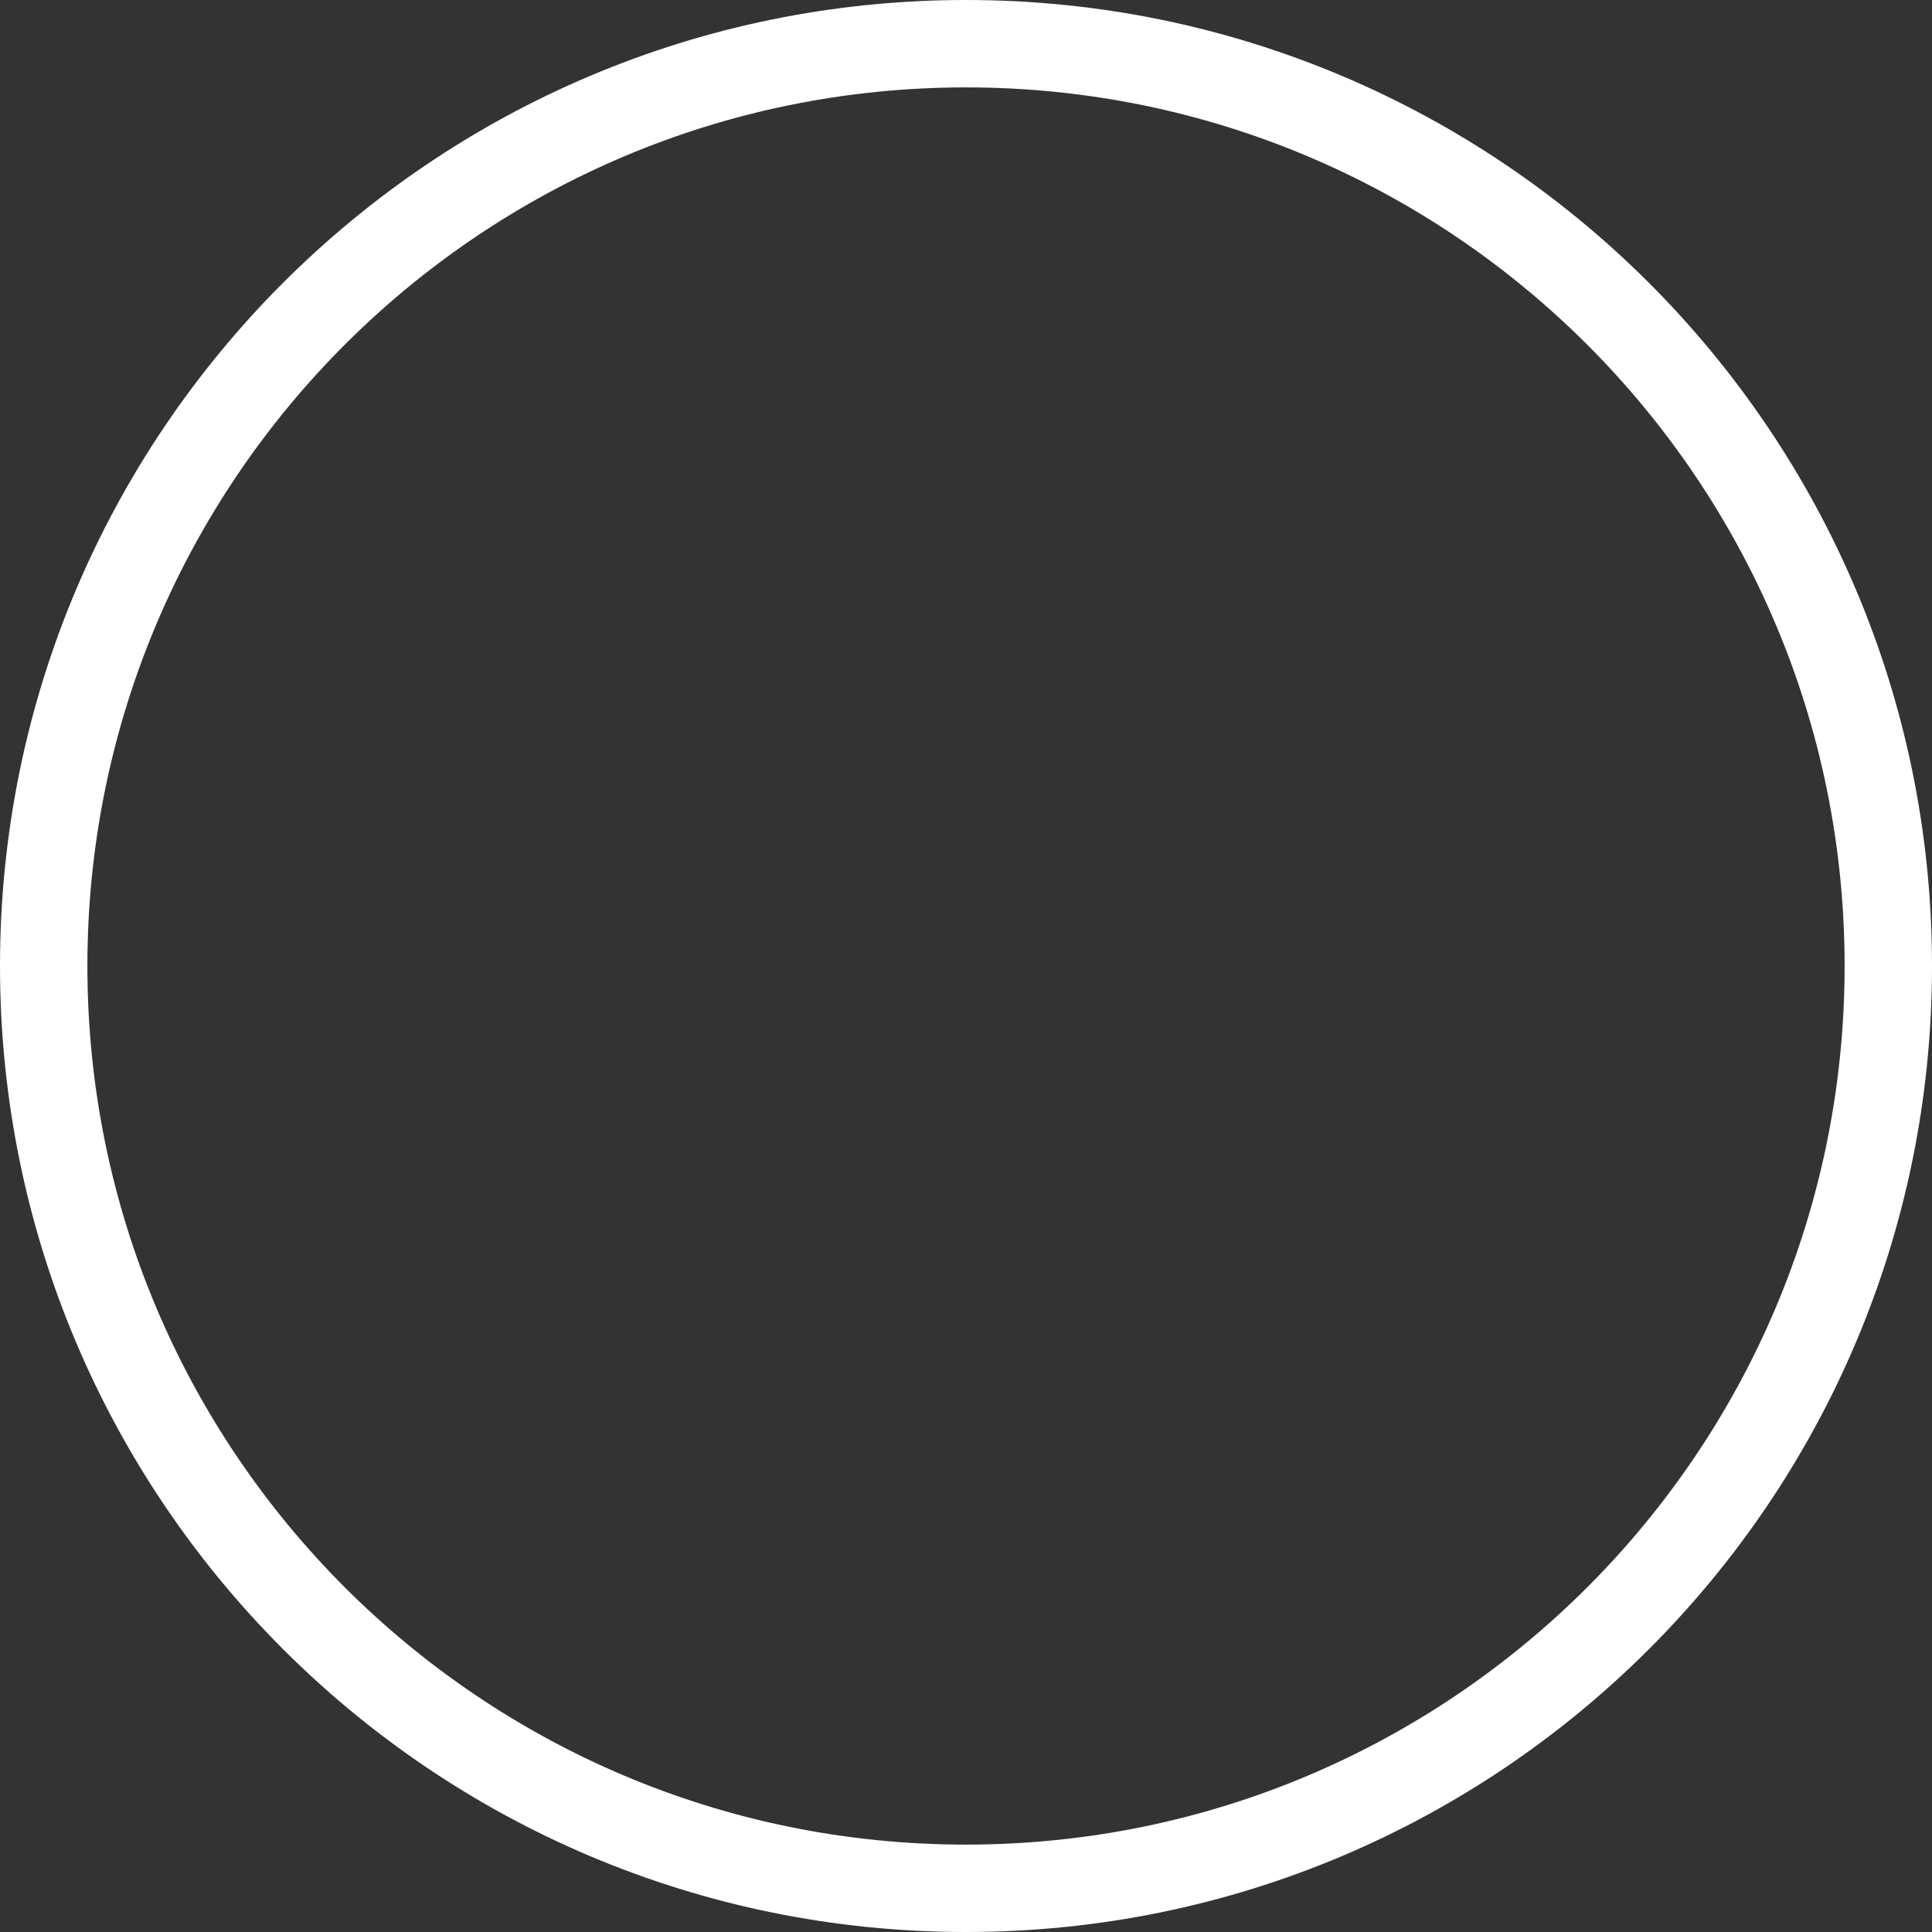 <svg width="30" height="30" viewBox="0 0 30 30" fill="none" xmlns="http://www.w3.org/2000/svg">
<rect x="0" y="0" width="30" height="30" fill="#333333" stroke="none"/>
<path d="M15 0C23.284 0 30 6.716 30 15C30 23.284 23.284 30 15 30C6.716 30 0 23.284 0 15C0 6.716 6.716 0 15 0ZM15 28.643C22.535 28.643 28.643 22.535 28.643 15C28.643 7.465 22.535 1.357 15 1.357C7.465 1.357 1.357 7.465 1.357 15C1.357 22.535 7.465 28.643 15 28.643Z" fill="white"/>
</svg>
